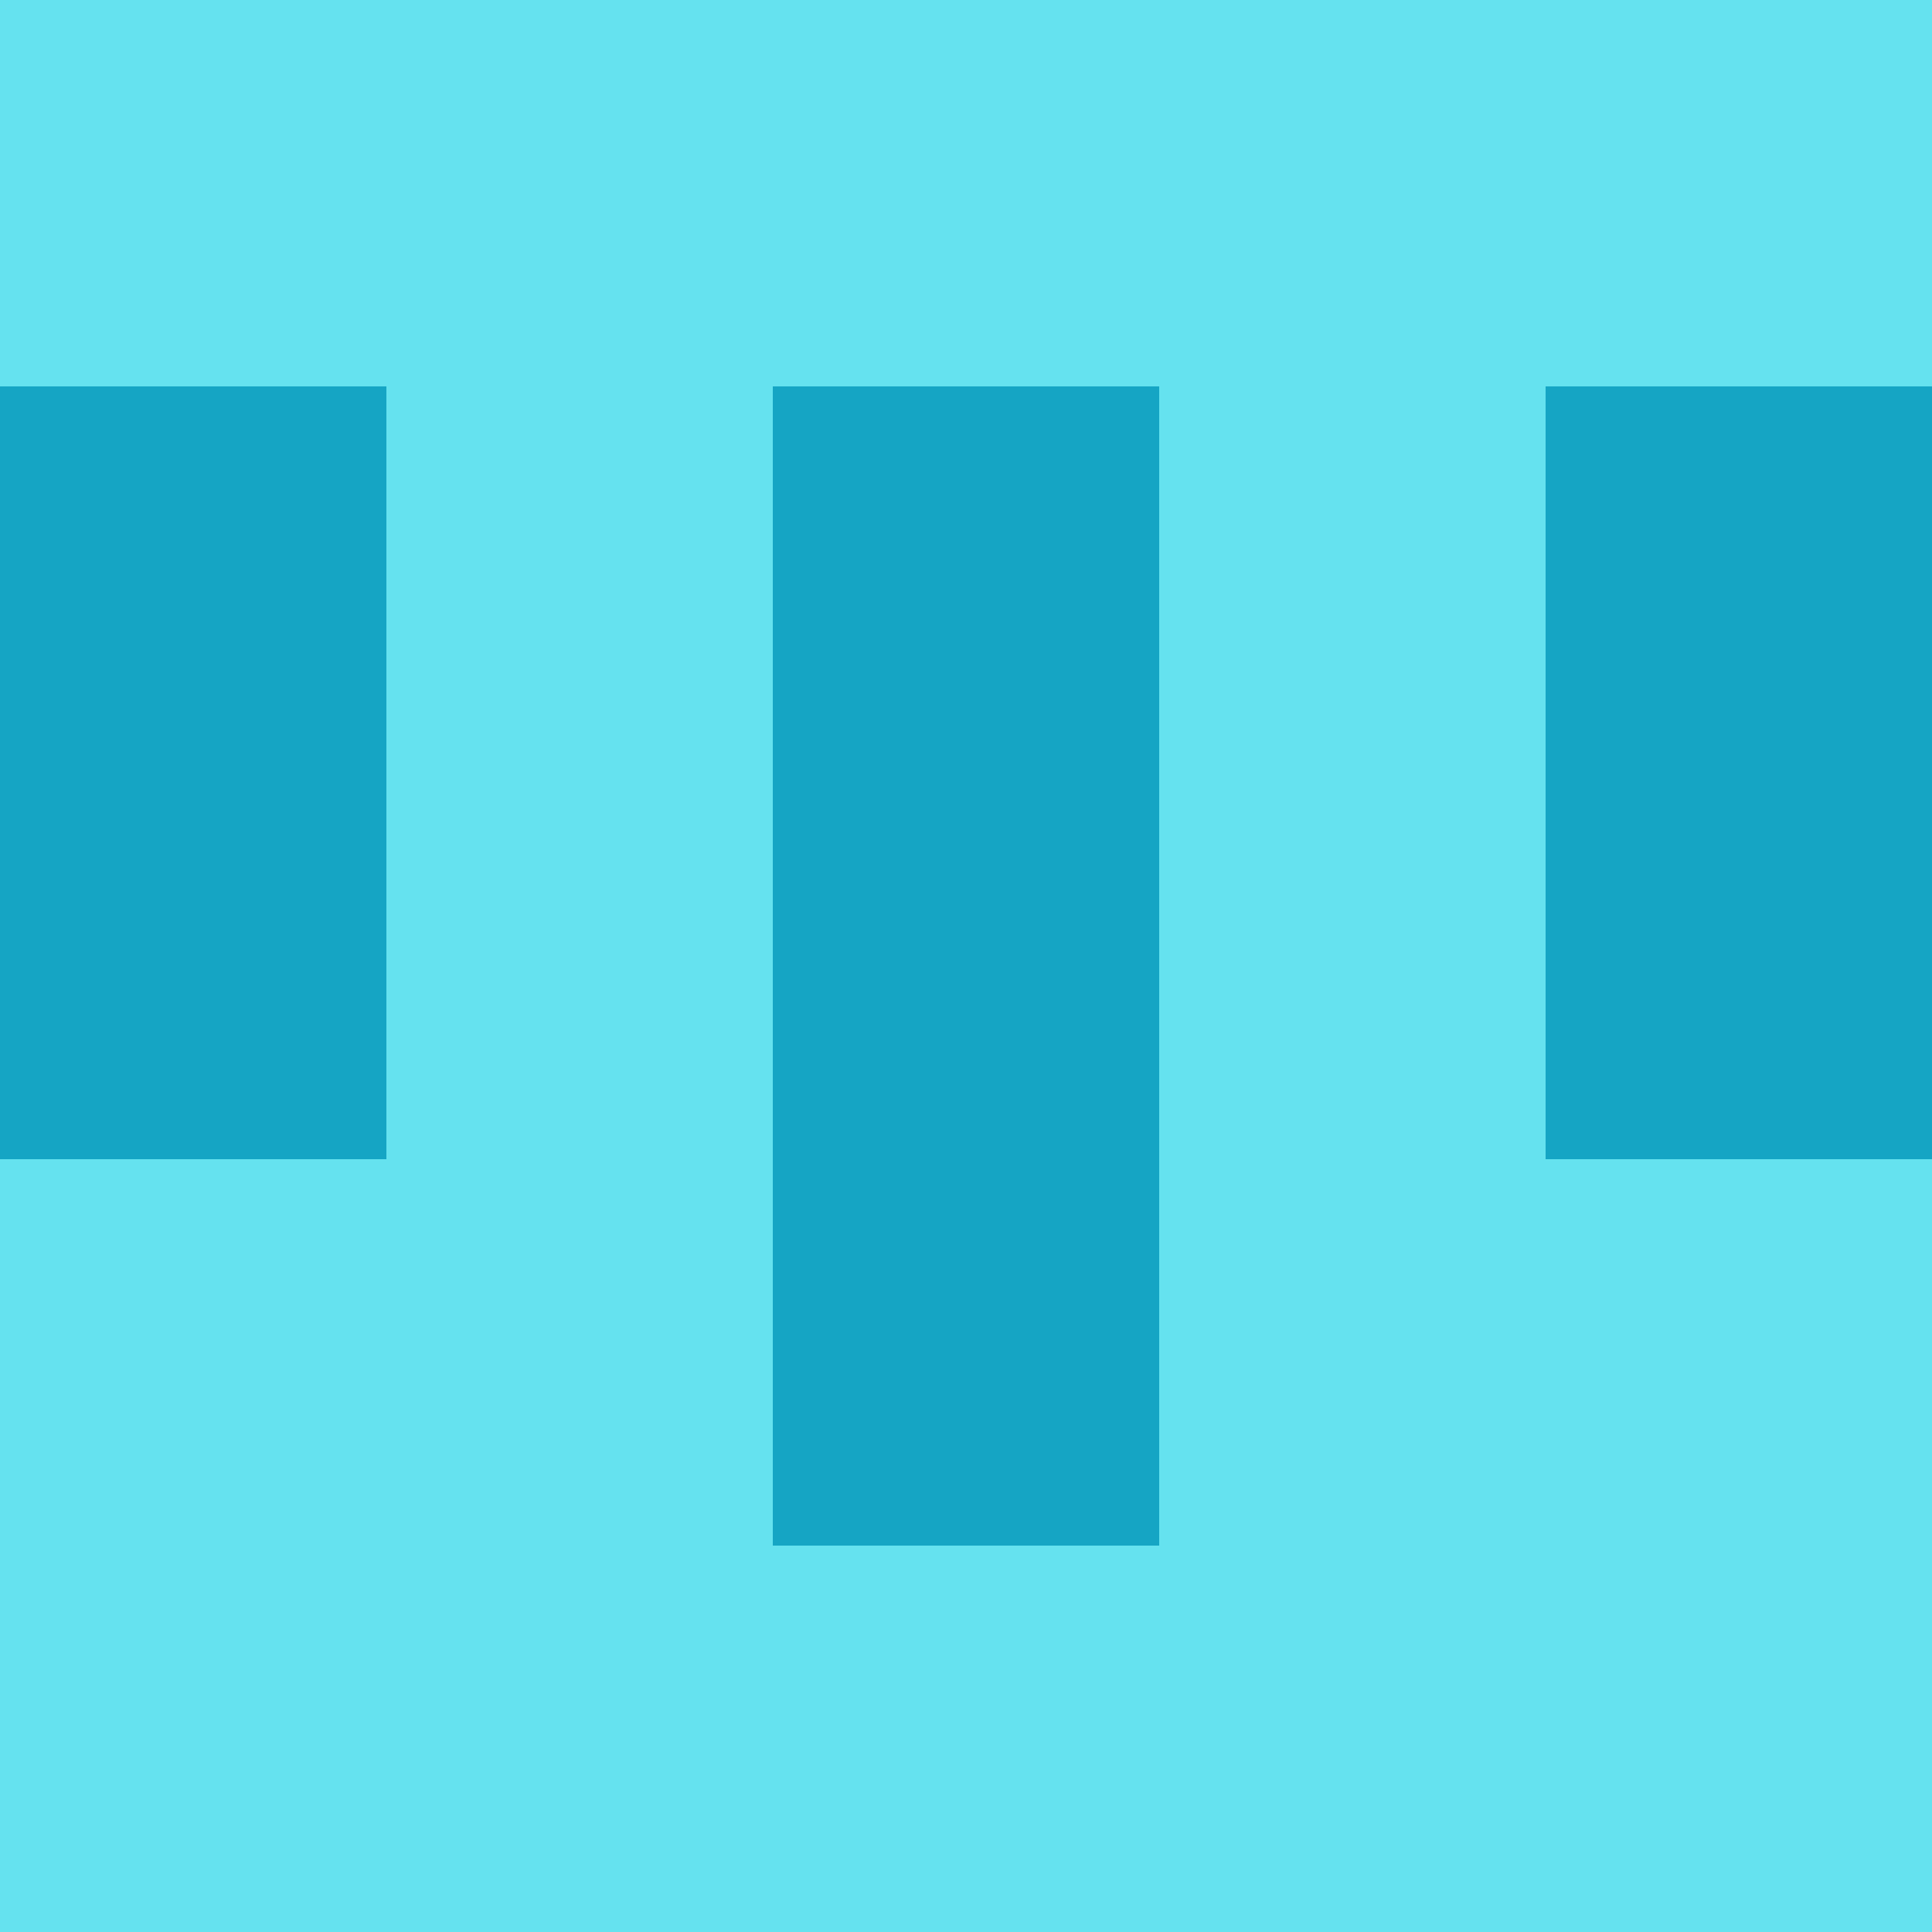 <svg xmlns="http://www.w3.org/2000/svg" viewBox="0 0 5 5" height="100" width="100">
                        <rect x="0" y="0" height="1" width="1" fill="#65E2EF"/>
                    <rect x="4" y="0" height="1" width="1" fill="#65E2EF"/>
                    <rect x="1" y="0" height="1" width="1" fill="#65E2EF"/>
                    <rect x="3" y="0" height="1" width="1" fill="#65E2EF"/>
                    <rect x="2" y="0" height="1" width="1" fill="#65E2EF"/>
                                <rect x="0" y="1" height="1" width="1" fill="#15A5C4"/>
                    <rect x="4" y="1" height="1" width="1" fill="#15A5C4"/>
                    <rect x="1" y="1" height="1" width="1" fill="#65E2EF"/>
                    <rect x="3" y="1" height="1" width="1" fill="#65E2EF"/>
                    <rect x="2" y="1" height="1" width="1" fill="#15A5C4"/>
                                <rect x="0" y="2" height="1" width="1" fill="#15A5C4"/>
                    <rect x="4" y="2" height="1" width="1" fill="#15A5C4"/>
                    <rect x="1" y="2" height="1" width="1" fill="#65E2EF"/>
                    <rect x="3" y="2" height="1" width="1" fill="#65E2EF"/>
                    <rect x="2" y="2" height="1" width="1" fill="#15A5C4"/>
                                <rect x="0" y="3" height="1" width="1" fill="#65E2EF"/>
                    <rect x="4" y="3" height="1" width="1" fill="#65E2EF"/>
                    <rect x="1" y="3" height="1" width="1" fill="#65E2EF"/>
                    <rect x="3" y="3" height="1" width="1" fill="#65E2EF"/>
                    <rect x="2" y="3" height="1" width="1" fill="#15A5C4"/>
                                <rect x="0" y="4" height="1" width="1" fill="#65E2EF"/>
                    <rect x="4" y="4" height="1" width="1" fill="#65E2EF"/>
                    <rect x="1" y="4" height="1" width="1" fill="#65E2EF"/>
                    <rect x="3" y="4" height="1" width="1" fill="#65E2EF"/>
                    <rect x="2" y="4" height="1" width="1" fill="#65E2EF"/>
            </svg>

